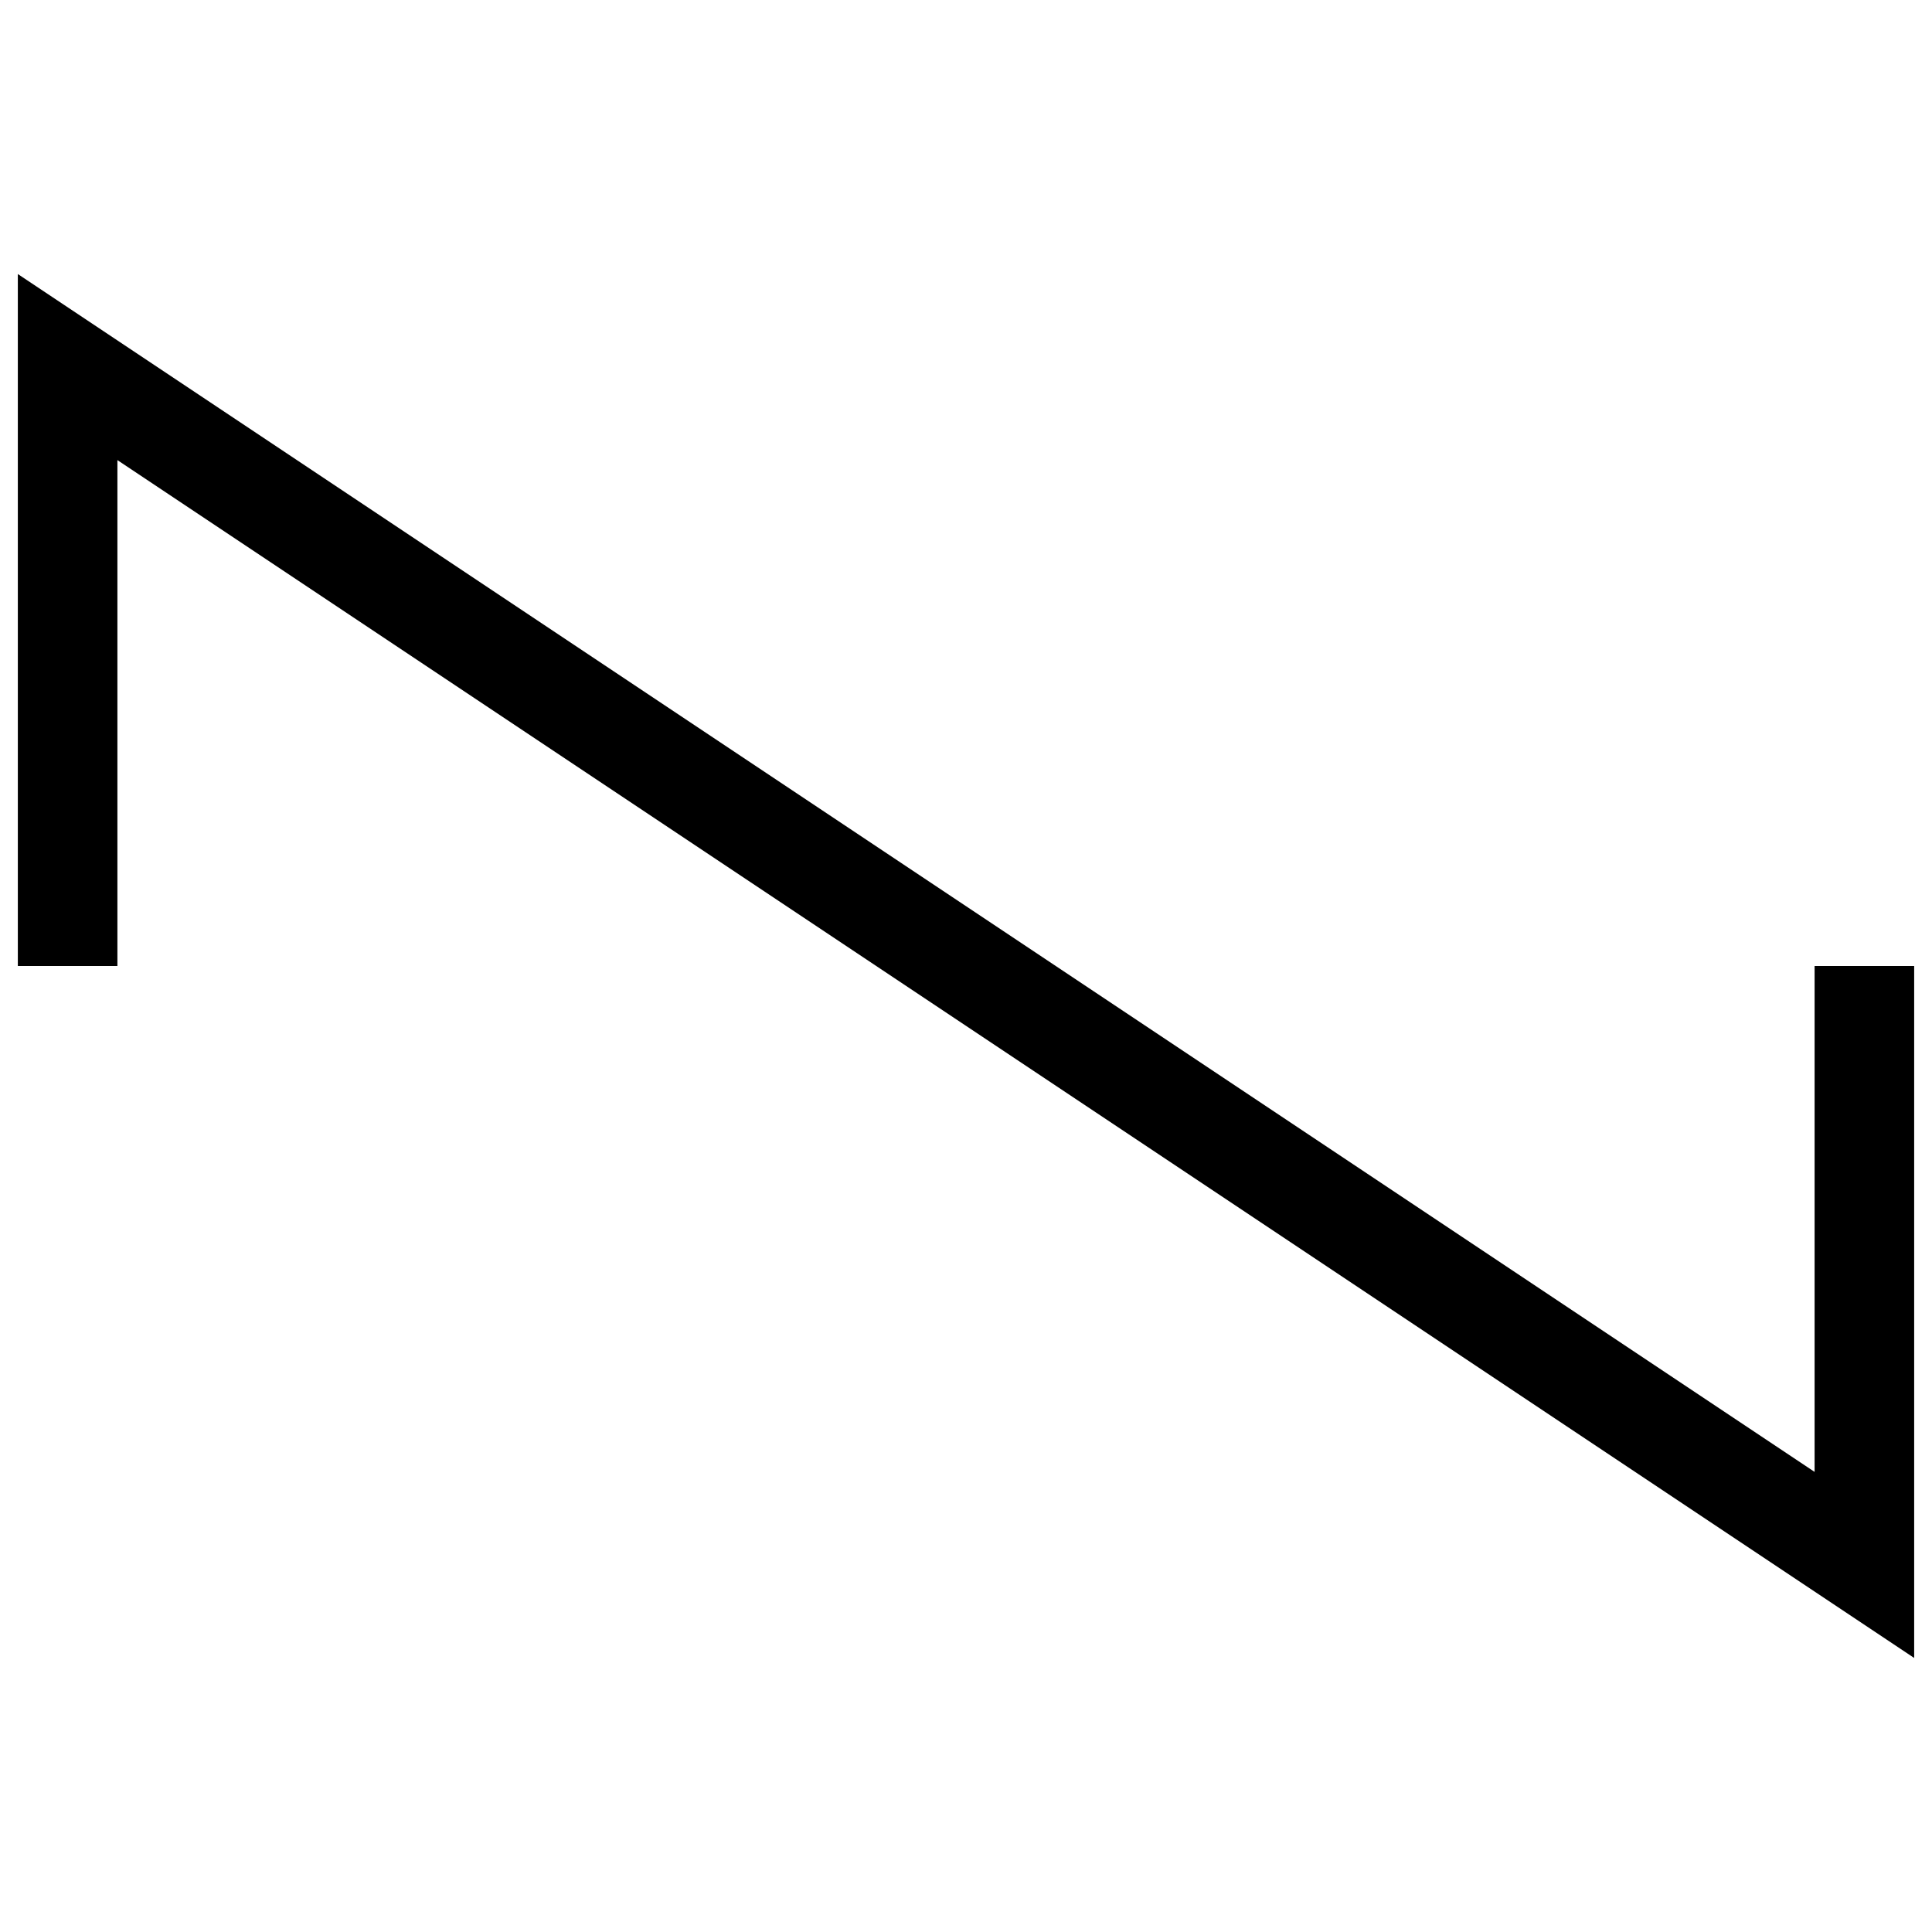 <svg xmlns="http://www.w3.org/2000/svg" width="24" height="24">
  <path d="M 0 12 l 0 -8 l 24 16 l 0 -8"  fill="none" stroke="#000" stroke-width="1.33" transform-origin="12 12" transform="scale(0.93)" />
</svg>